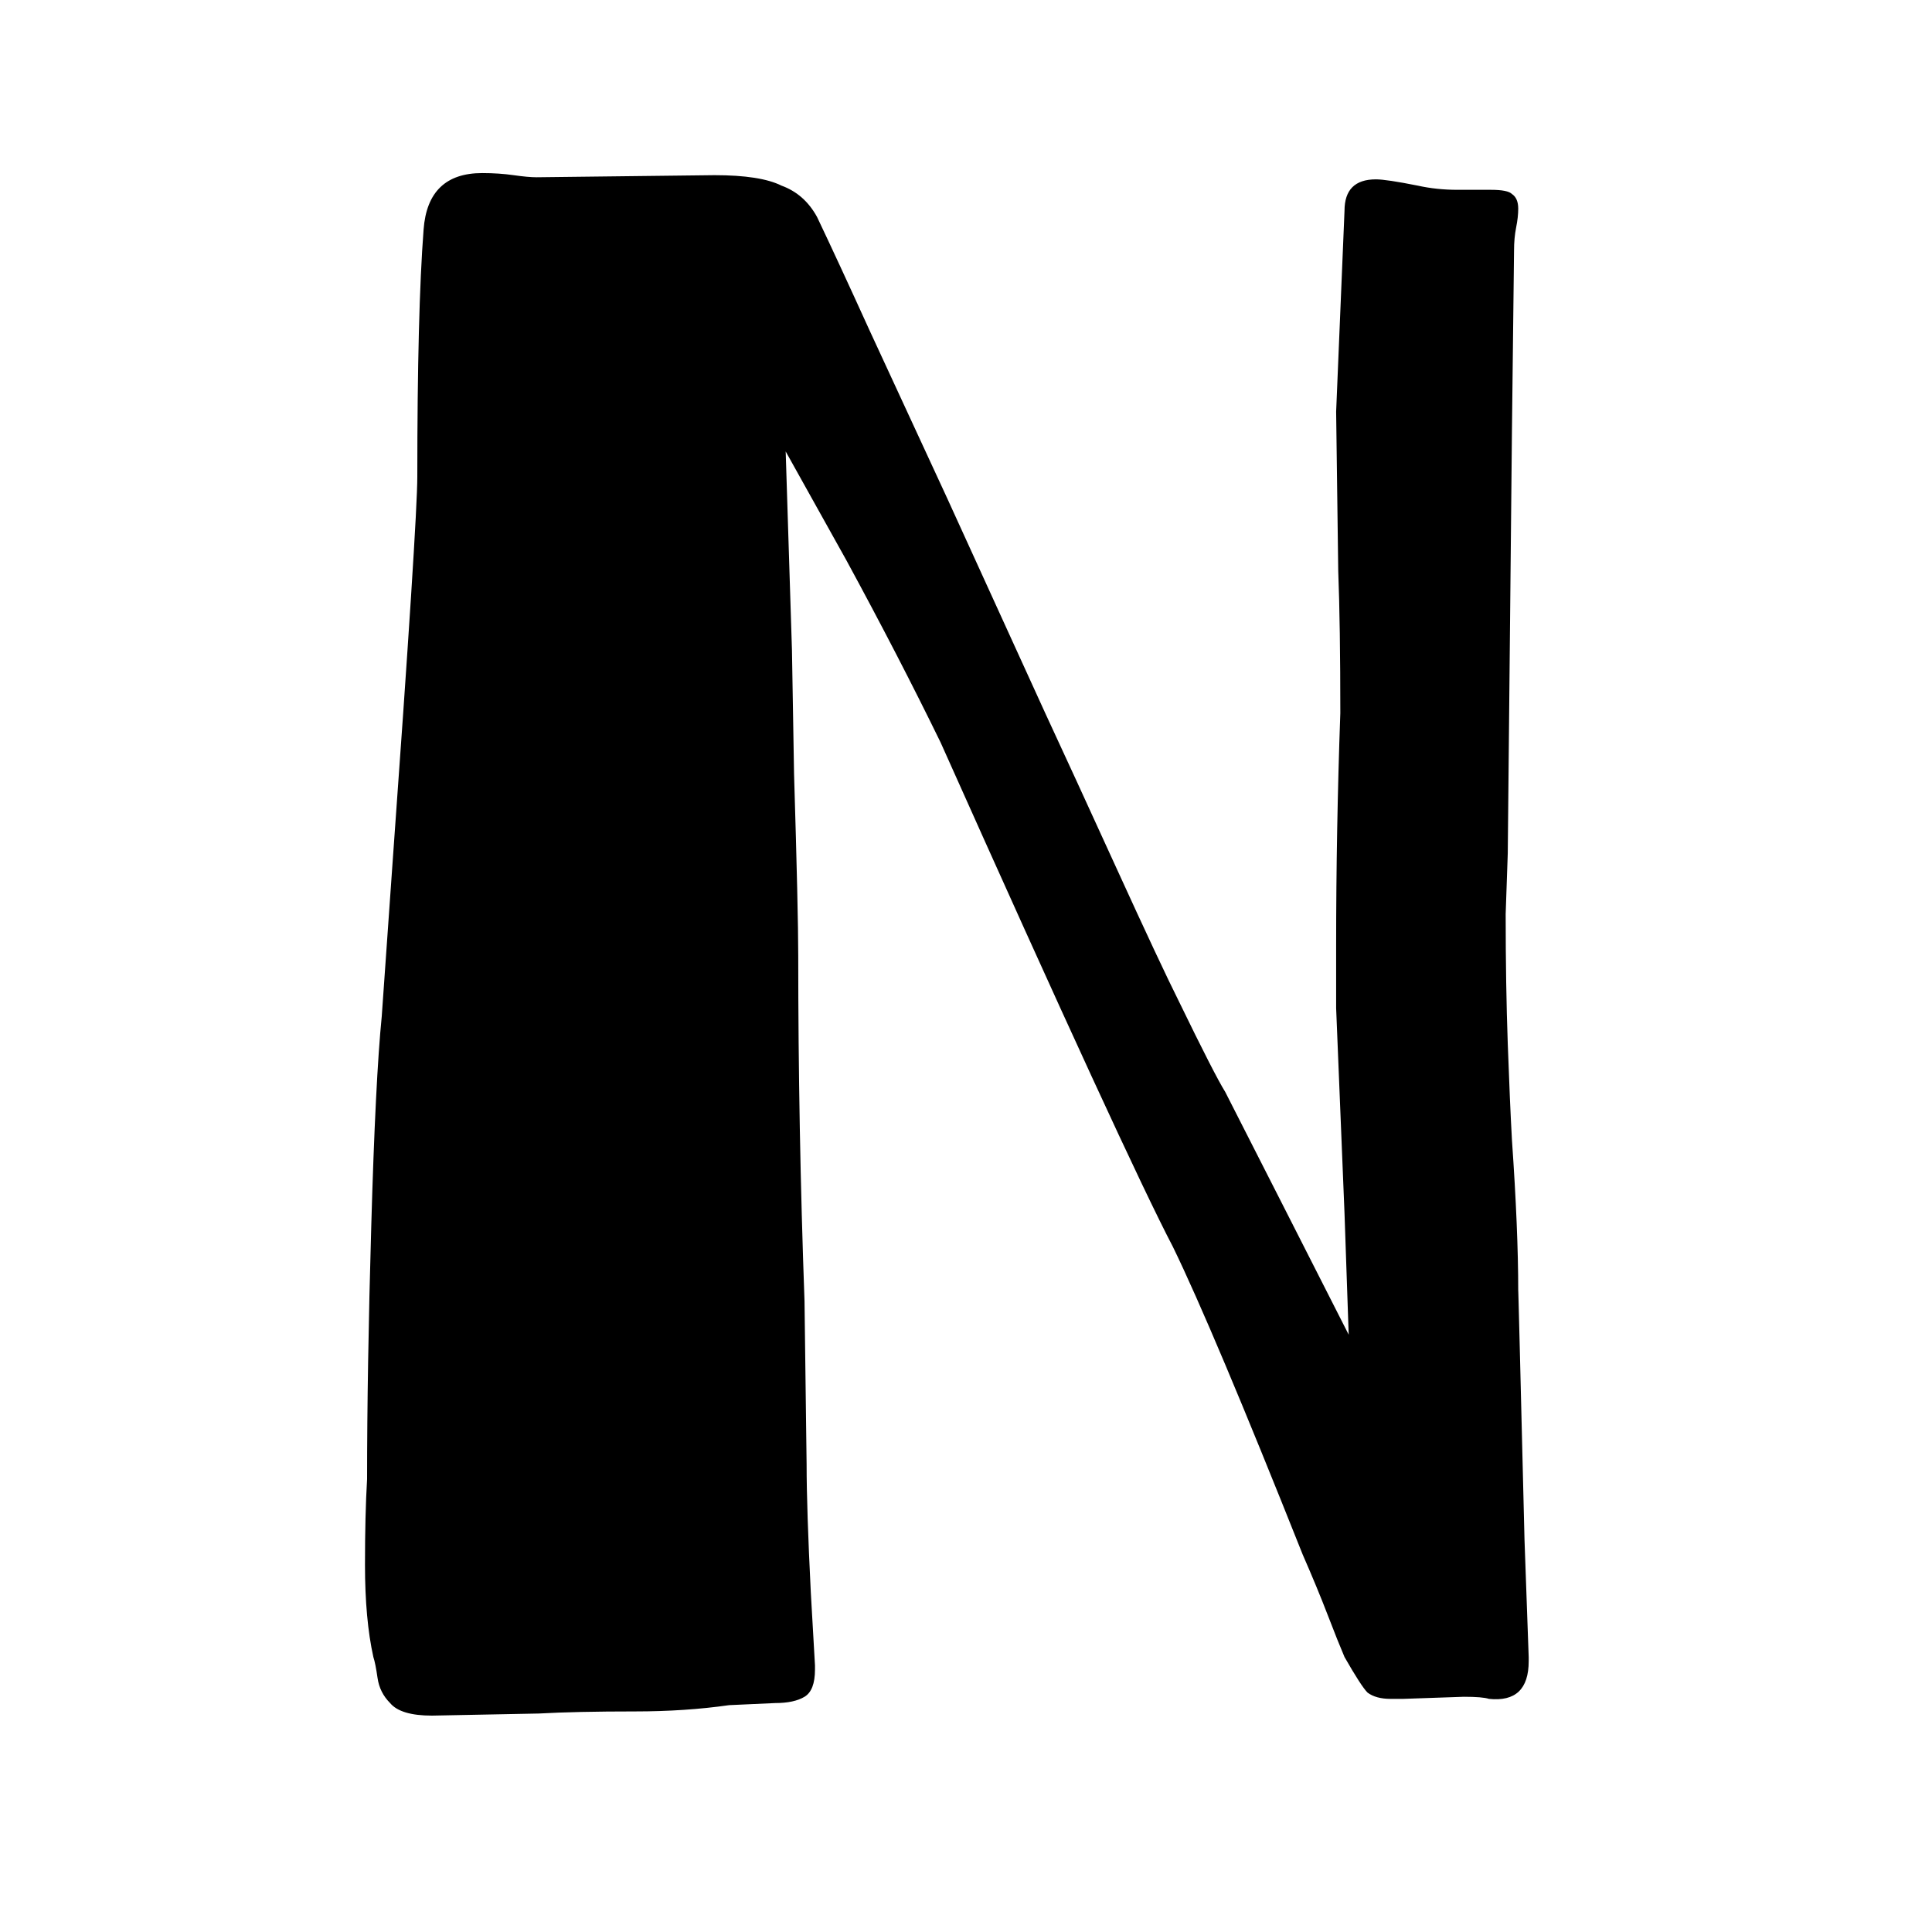 <svg xmlns="http://www.w3.org/2000/svg" version="1.1" xmlns:xlink="http://www.w3.org/1999/xlink" xmlns:svgjs="http://svgjs.com/svgjs" width="120" height="120"><rect width="100%" height="100%" fill="#808080" stroke="none"/><svg width="120" height="120" viewBox="0 0 120 120" fill="none" xmlns="http://www.w3.org/2000/svg">
<rect width="120" height="120" fill="white"></rect>
<path d="M44.38 10.88C46.287 10.88 47.673 11.097 48.54 11.53C49.493 11.877 50.23 12.527 50.75 13.48C51.617 15.3 52.7 17.64 54 20.5L58.81 30.9L64.92 44.29C66.047 46.717 67.52 49.923 69.34 53.91C71.16 57.897 72.46 60.67 73.24 62.23C74.713 65.263 75.667 67.127 76.1 67.82L79.74 74.97L83.77 82.9L83.51 75.36L82.99 62.62V58.72C82.99 53.953 83.077 49.143 83.25 44.29C83.25 40.65 83.207 37.703 83.12 35.45L82.99 25.57L83.51 13.09C83.51 11.79 84.16 11.14 85.46 11.14C85.893 11.14 86.76 11.27 88.06 11.53C88.84 11.703 89.663 11.79 90.53 11.79C91.397 11.79 92.09 11.79 92.61 11.79C93.303 11.79 93.737 11.877 93.91 12.05C94.17 12.223 94.3 12.527 94.3 12.96C94.3 13.307 94.257 13.697 94.17 14.13C94.083 14.563 94.04 15.04 94.04 15.56L93.91 26.74L93.65 53L93.52 56.77C93.52 59.717 93.563 62.403 93.65 64.83C93.737 67.257 93.823 69.25 93.91 70.81C94.17 74.537 94.3 77.657 94.3 80.17C94.3 79.823 94.43 84.98 94.69 95.64L94.95 102.92V103.18C94.95 104.913 94.127 105.693 92.48 105.52C92.22 105.433 91.7 105.39 90.92 105.39L87.15 105.52H86.37C85.763 105.52 85.287 105.39 84.94 105.13C84.68 104.87 84.203 104.133 83.51 102.92C83.25 102.313 82.903 101.447 82.47 100.32C82.037 99.193 81.517 97.937 80.91 96.55C77.183 87.19 74.497 80.82 72.85 77.44C70.943 73.8 66.133 63.357 58.42 46.11C56.687 42.557 54.737 38.787 52.57 34.8L48.8 28.04L49.19 40.39L49.32 48.06C49.493 53.78 49.58 57.55 49.58 59.37C49.58 66.477 49.71 73.627 49.97 80.82L50.1 90.96C50.1 92.78 50.187 95.423 50.36 98.89L50.62 103.44V103.7C50.62 104.567 50.403 105.13 49.97 105.39C49.537 105.65 48.93 105.78 48.15 105.78L45.29 105.91C43.47 106.17 41.52 106.3 39.44 106.3C37.013 106.3 35.02 106.343 33.46 106.43L26.83 106.56C25.53 106.56 24.663 106.3 24.23 105.78C23.797 105.347 23.537 104.827 23.45 104.22C23.363 103.613 23.277 103.18 23.19 102.92C22.843 101.36 22.67 99.453 22.67 97.2C22.67 95.12 22.713 93.343 22.8 91.87C22.8 87.363 22.887 82.12 23.06 76.14C23.233 70.073 23.45 65.74 23.71 63.14L24.36 53.91C25.4 39.523 25.92 31.42 25.92 29.6C25.92 22.753 26.05 17.64 26.31 14.26C26.483 11.92 27.697 10.75 29.95 10.75C30.643 10.75 31.293 10.793 31.9 10.88C32.507 10.967 32.983 11.01 33.33 11.01L44.38 10.88Z" fill="black"></path>
</svg><style>@media (prefers-color-scheme: light) { :root { filter: none; } }
</style></svg>